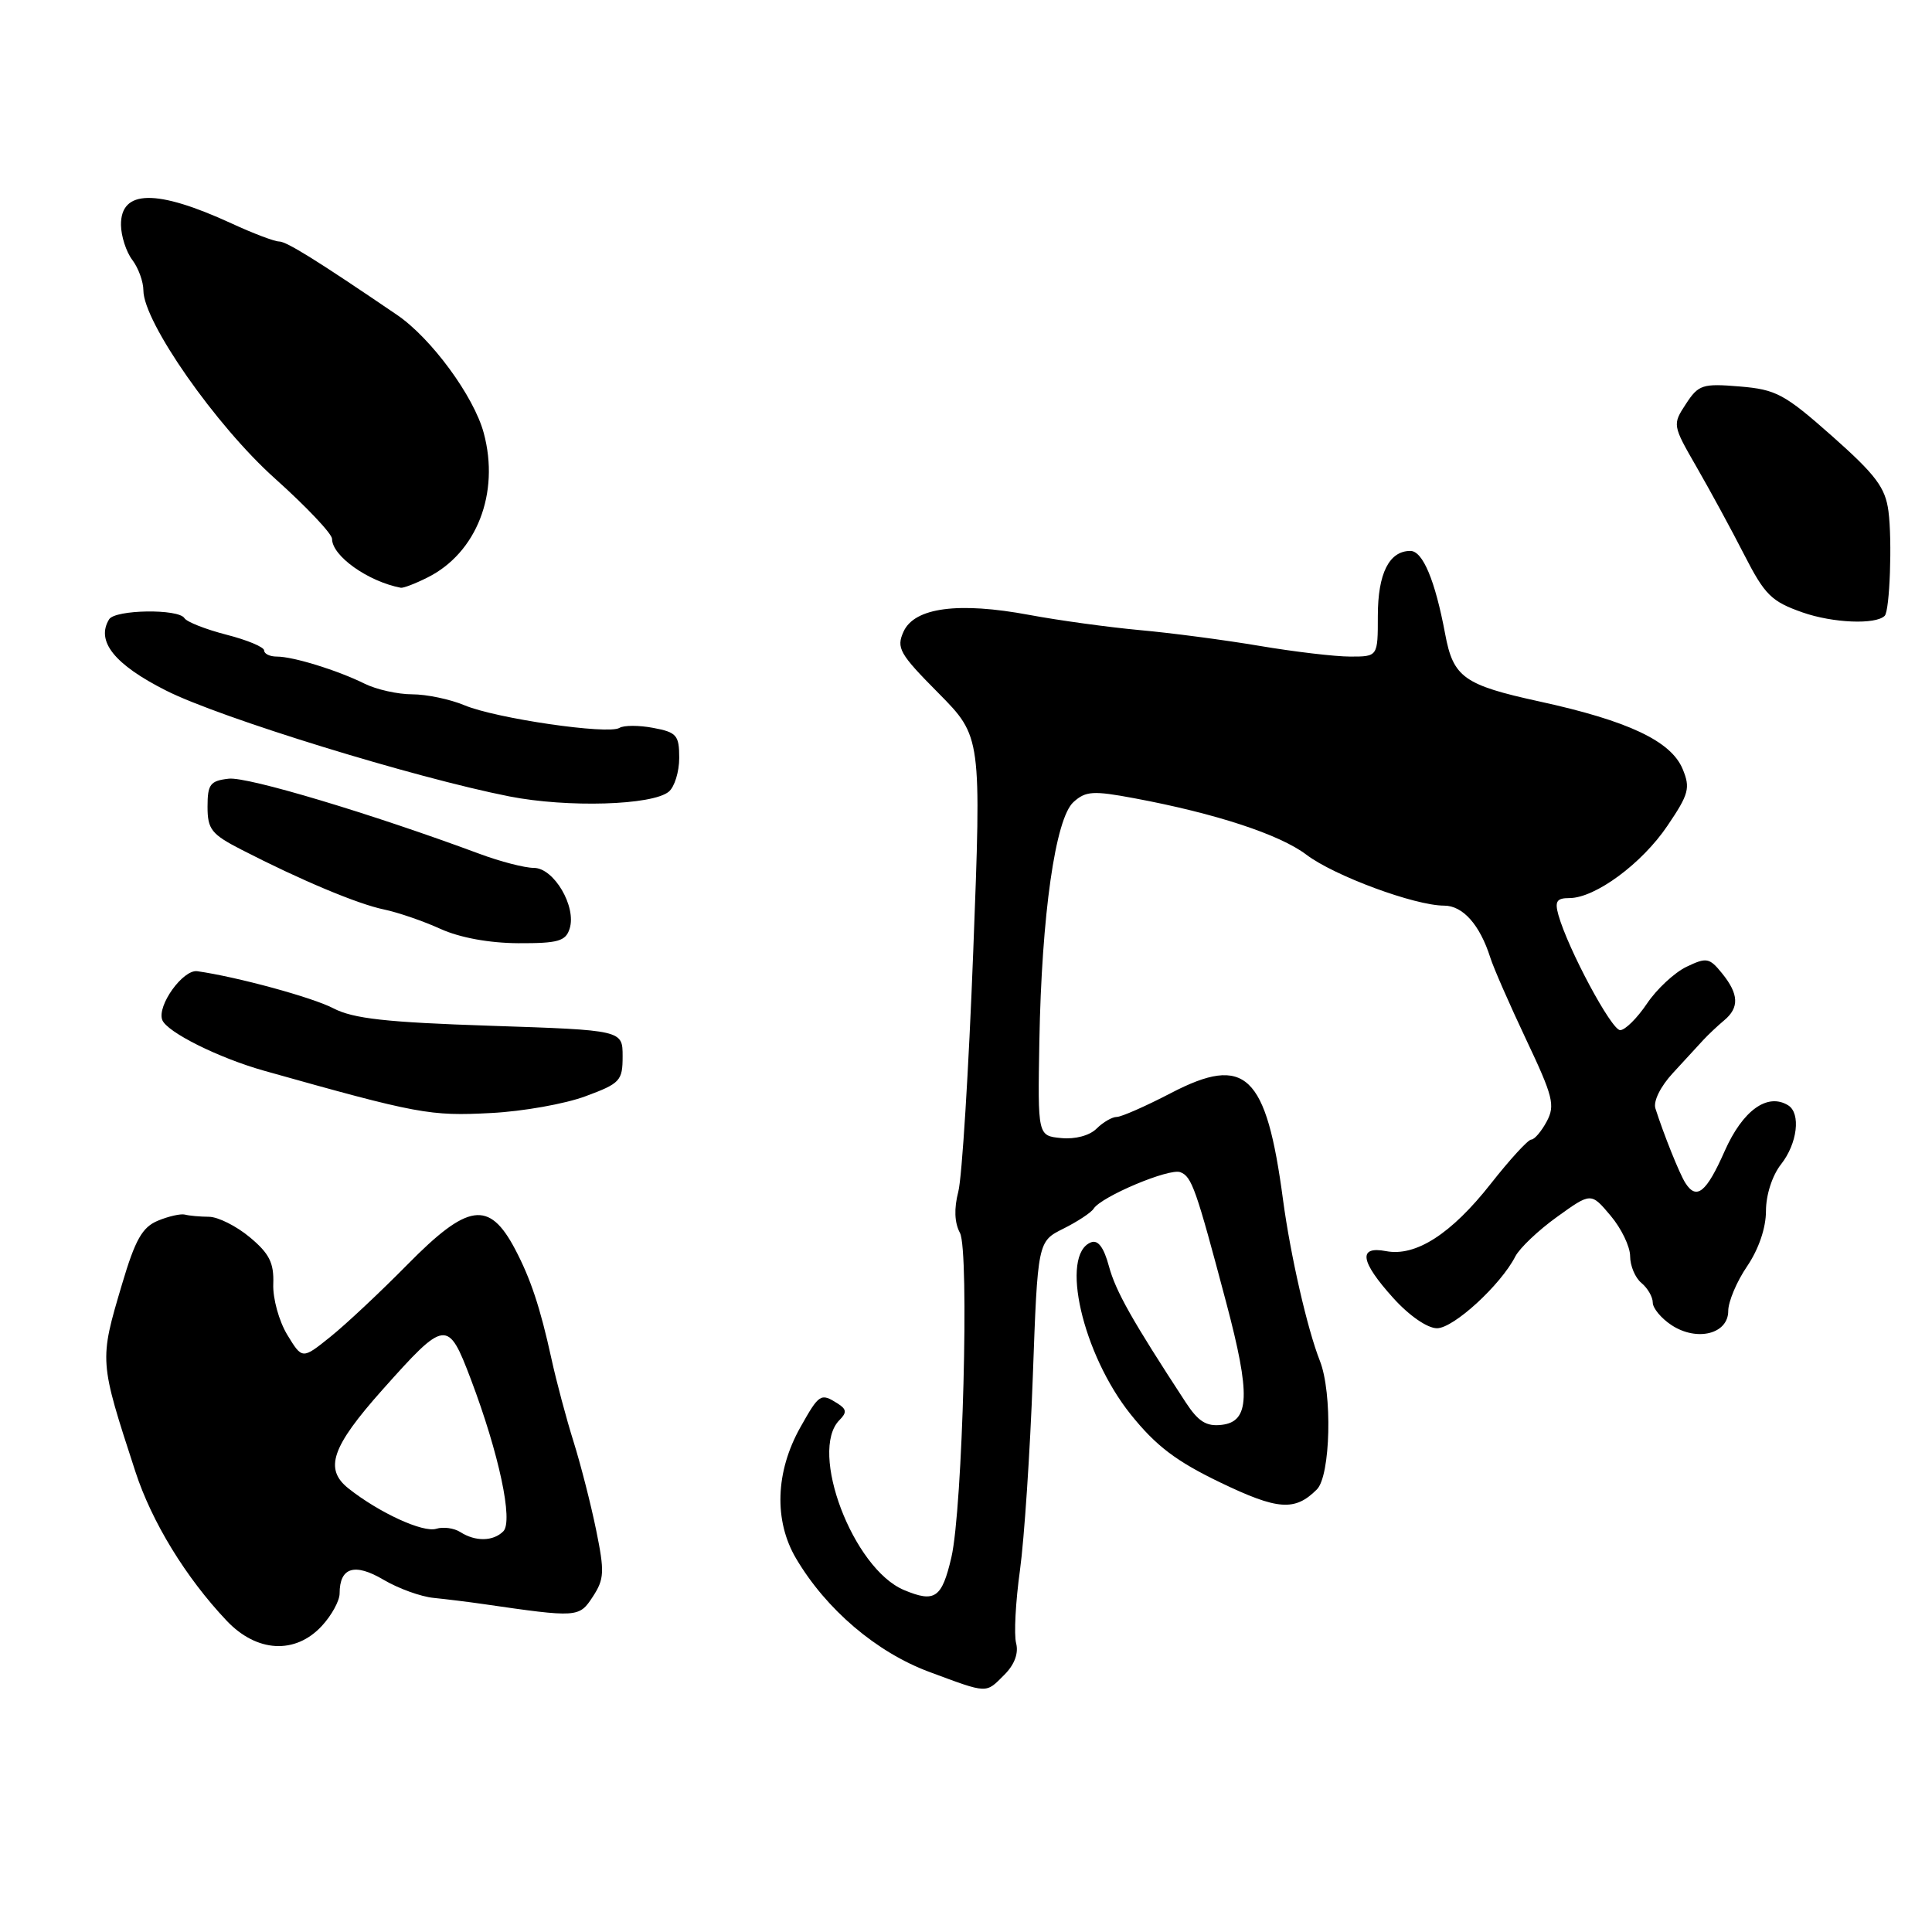 <?xml version="1.0" encoding="UTF-8" standalone="no"?>
<!DOCTYPE svg PUBLIC "-//W3C//DTD SVG 1.1//EN" "http://www.w3.org/Graphics/SVG/1.1/DTD/svg11.dtd" >
<svg xmlns="http://www.w3.org/2000/svg" xmlns:xlink="http://www.w3.org/1999/xlink" version="1.1" viewBox="0 0 256 256">
 <g >
 <path fill="currentColor"
d=" M 133.09 221.91 C 134.43 220.57 134.99 219.06 134.64 217.73 C 134.34 216.58 134.57 212.24 135.15 208.07 C 135.72 203.91 136.49 192.40 136.85 182.50 C 137.50 164.50 137.50 164.50 140.91 162.80 C 142.79 161.86 144.59 160.67 144.91 160.16 C 145.93 158.55 154.93 154.76 156.40 155.32 C 157.92 155.91 158.46 157.44 162.48 172.60 C 165.73 184.84 165.60 188.37 161.88 188.80 C 159.85 189.04 158.78 188.37 157.10 185.80 C 149.99 174.92 147.84 171.11 146.94 167.79 C 146.27 165.30 145.50 164.26 144.58 164.61 C 140.40 166.21 143.44 179.45 149.82 187.41 C 153.17 191.59 155.83 193.61 161.68 196.43 C 169.33 200.11 171.58 200.27 174.49 197.36 C 176.31 195.55 176.57 184.57 174.89 180.32 C 173.22 176.09 170.99 166.31 170.01 159.00 C 167.79 142.30 165.05 139.69 155.15 144.84 C 151.81 146.58 148.58 148.00 147.97 148.00 C 147.36 148.00 146.16 148.70 145.30 149.55 C 144.38 150.47 142.47 150.98 140.62 150.80 C 137.50 150.50 137.50 150.50 137.72 138.00 C 138.02 121.23 139.84 108.45 142.24 106.28 C 143.86 104.81 144.85 104.75 150.29 105.77 C 161.03 107.77 169.57 110.57 173.10 113.25 C 176.79 116.05 187.47 120.00 191.35 120.00 C 193.84 120.00 196.09 122.54 197.47 126.88 C 197.88 128.20 200.02 133.08 202.22 137.74 C 205.79 145.28 206.09 146.46 204.95 148.60 C 204.24 149.92 203.32 151.00 202.90 151.00 C 202.48 151.00 200.06 153.64 197.53 156.86 C 192.31 163.50 187.59 166.54 183.65 165.78 C 179.91 165.07 180.24 167.15 184.62 172.00 C 186.73 174.34 189.14 176.00 190.41 176.00 C 192.61 176.00 198.86 170.26 200.79 166.48 C 201.36 165.38 203.85 163.01 206.32 161.24 C 210.82 158.00 210.82 158.00 213.41 161.08 C 214.84 162.77 216.00 165.19 216.00 166.45 C 216.00 167.72 216.67 169.32 217.50 170.00 C 218.32 170.68 219.00 171.85 219.00 172.60 C 219.00 173.34 220.12 174.69 221.49 175.59 C 224.86 177.80 229.00 176.76 229.00 173.71 C 229.00 172.48 230.12 169.81 231.50 167.79 C 233.04 165.52 234.00 162.70 234.00 160.46 C 234.00 158.33 234.83 155.76 236.00 154.27 C 238.16 151.53 238.65 147.52 236.94 146.46 C 234.19 144.77 230.92 147.13 228.53 152.52 C 226.10 158.02 224.80 159.07 223.32 156.75 C 222.55 155.55 220.45 150.32 219.35 146.87 C 219.05 145.93 220.02 143.96 221.67 142.18 C 223.22 140.49 225.04 138.52 225.70 137.80 C 226.36 137.09 227.60 135.92 228.45 135.21 C 230.49 133.52 230.41 131.72 228.18 128.97 C 226.50 126.90 226.13 126.83 223.46 128.11 C 221.88 128.87 219.51 131.07 218.22 133.00 C 216.92 134.93 215.33 136.50 214.68 136.50 C 213.53 136.50 207.78 125.78 206.50 121.25 C 205.99 119.43 206.27 119.00 207.95 119.00 C 211.37 119.00 217.57 114.43 220.95 109.41 C 223.79 105.22 224.00 104.41 222.96 101.90 C 221.42 98.19 215.73 95.51 203.99 92.95 C 193.96 90.76 192.56 89.76 191.49 84.00 C 190.16 76.91 188.53 73.00 186.88 73.00 C 184.07 73.00 182.57 75.99 182.57 81.61 C 182.57 87.00 182.57 87.00 178.92 87.00 C 176.91 87.00 171.49 86.36 166.88 85.58 C 162.27 84.80 155.12 83.86 151.00 83.49 C 146.88 83.11 140.30 82.21 136.39 81.48 C 127.01 79.73 121.19 80.50 119.73 83.68 C 118.74 85.86 119.17 86.62 124.35 91.84 C 130.05 97.61 130.05 97.61 128.96 126.05 C 128.36 141.70 127.47 156.03 126.98 157.90 C 126.40 160.14 126.47 162.01 127.20 163.37 C 128.46 165.74 127.56 199.93 126.06 206.37 C 124.80 211.76 123.88 212.40 119.79 210.69 C 113.03 207.86 107.12 192.28 111.24 188.16 C 112.23 187.17 112.18 186.72 110.99 185.97 C 108.75 184.55 108.55 184.68 106.06 189.11 C 102.74 195.01 102.53 201.50 105.48 206.50 C 109.47 213.26 116.13 218.93 123.12 221.53 C 130.99 224.45 130.57 224.43 133.09 221.91 Z  M 42.64 215.45 C 43.94 214.05 45.00 212.11 45.00 211.15 C 45.00 207.68 46.98 207.06 50.81 209.32 C 52.79 210.49 55.78 211.57 57.46 211.73 C 59.13 211.90 62.08 212.26 64.00 212.54 C 76.56 214.36 76.73 214.35 78.55 211.57 C 80.08 209.23 80.12 208.27 78.99 202.73 C 78.29 199.30 76.94 194.03 75.99 191.00 C 75.04 187.97 73.72 183.03 73.06 180.00 C 71.58 173.24 70.30 169.40 68.24 165.50 C 64.81 159.01 62.00 159.42 53.97 167.58 C 50.41 171.19 45.82 175.50 43.77 177.14 C 40.05 180.13 40.05 180.13 38.06 176.86 C 36.97 175.06 36.13 172.04 36.21 170.12 C 36.31 167.34 35.69 166.10 33.11 163.95 C 31.33 162.46 28.89 161.24 27.69 161.23 C 26.48 161.22 25.05 161.09 24.50 160.94 C 23.95 160.80 22.34 161.16 20.92 161.75 C 18.85 162.61 17.92 164.26 16.17 170.16 C 13.14 180.37 13.14 180.27 17.94 195.00 C 20.12 201.68 24.62 209.03 30.03 214.75 C 34.01 218.96 39.12 219.25 42.64 215.45 Z  M 77.58 145.26 C 82.18 143.56 82.50 143.21 82.50 139.97 C 82.50 136.50 82.50 136.50 65.00 135.92 C 51.14 135.46 46.81 134.98 44.16 133.60 C 41.38 132.15 31.38 129.43 26.14 128.69 C 24.25 128.43 20.78 133.26 21.50 135.15 C 22.13 136.77 28.97 140.18 35.00 141.88 C 55.42 147.62 56.95 147.91 65.08 147.48 C 69.25 147.27 74.88 146.27 77.58 145.26 Z  M 75.48 123.05 C 76.41 120.13 73.39 115.00 70.74 115.00 C 69.53 115.00 66.28 114.16 63.52 113.13 C 49.25 107.83 32.79 102.89 30.31 103.18 C 27.85 103.46 27.50 103.92 27.50 106.89 C 27.50 109.90 28.01 110.54 32.00 112.59 C 39.86 116.63 47.39 119.79 50.88 120.51 C 52.75 120.90 56.12 122.06 58.38 123.09 C 60.95 124.25 64.82 124.96 68.68 124.98 C 73.95 125.00 74.96 124.71 75.48 123.05 Z  M 88.62 104.90 C 89.38 104.27 90.00 102.26 90.00 100.42 C 90.00 97.42 89.66 97.03 86.56 96.45 C 84.68 96.09 82.66 96.09 82.08 96.45 C 80.60 97.37 65.71 95.20 61.54 93.45 C 59.63 92.65 56.51 92.00 54.61 92.00 C 52.72 92.00 49.89 91.37 48.33 90.60 C 44.72 88.81 38.85 87.00 36.68 87.00 C 35.76 87.00 35.00 86.64 35.00 86.19 C 35.00 85.74 32.75 84.80 30.00 84.10 C 27.25 83.39 24.75 82.41 24.44 81.91 C 23.66 80.64 15.26 80.77 14.46 82.06 C 12.68 84.95 15.16 88.06 22.04 91.52 C 29.20 95.13 54.92 103.05 67.50 105.53 C 75.19 107.04 86.44 106.71 88.62 104.90 Z  M 249.73 81.60 C 250.41 80.93 250.74 71.62 250.23 67.74 C 249.82 64.61 248.57 62.94 242.79 57.81 C 236.46 52.21 235.36 51.61 230.52 51.21 C 225.59 50.80 225.06 50.97 223.39 53.53 C 221.60 56.26 221.61 56.34 224.81 61.89 C 226.59 64.98 229.43 70.20 231.12 73.51 C 233.85 78.84 234.72 79.70 238.85 81.15 C 242.87 82.56 248.54 82.79 249.73 81.60 Z  M 56.63 76.53 C 63.16 73.28 66.25 65.35 64.10 57.38 C 62.79 52.50 57.14 44.81 52.60 41.72 C 41.99 34.50 37.97 32.00 36.99 32.00 C 36.38 32.00 33.54 30.93 30.69 29.61 C 20.74 25.03 15.98 25.10 16.03 29.82 C 16.05 31.29 16.72 33.37 17.53 34.44 C 18.34 35.51 19.00 37.33 19.00 38.48 C 19.00 42.66 28.63 56.43 36.45 63.42 C 40.60 67.14 44.00 70.73 44.00 71.41 C 44.00 73.66 48.74 77.04 53.10 77.88 C 53.42 77.95 55.02 77.34 56.63 76.53 Z  M 61.00 203.01 C 60.17 202.48 58.74 202.28 57.81 202.57 C 56.05 203.12 50.23 200.44 46.18 197.23 C 42.93 194.65 43.93 191.73 50.65 184.18 C 59.03 174.78 59.35 174.74 62.39 182.76 C 66.12 192.61 68.03 201.57 66.69 202.91 C 65.35 204.25 63.00 204.29 61.00 203.01 Z "/>
</g>
</svg>